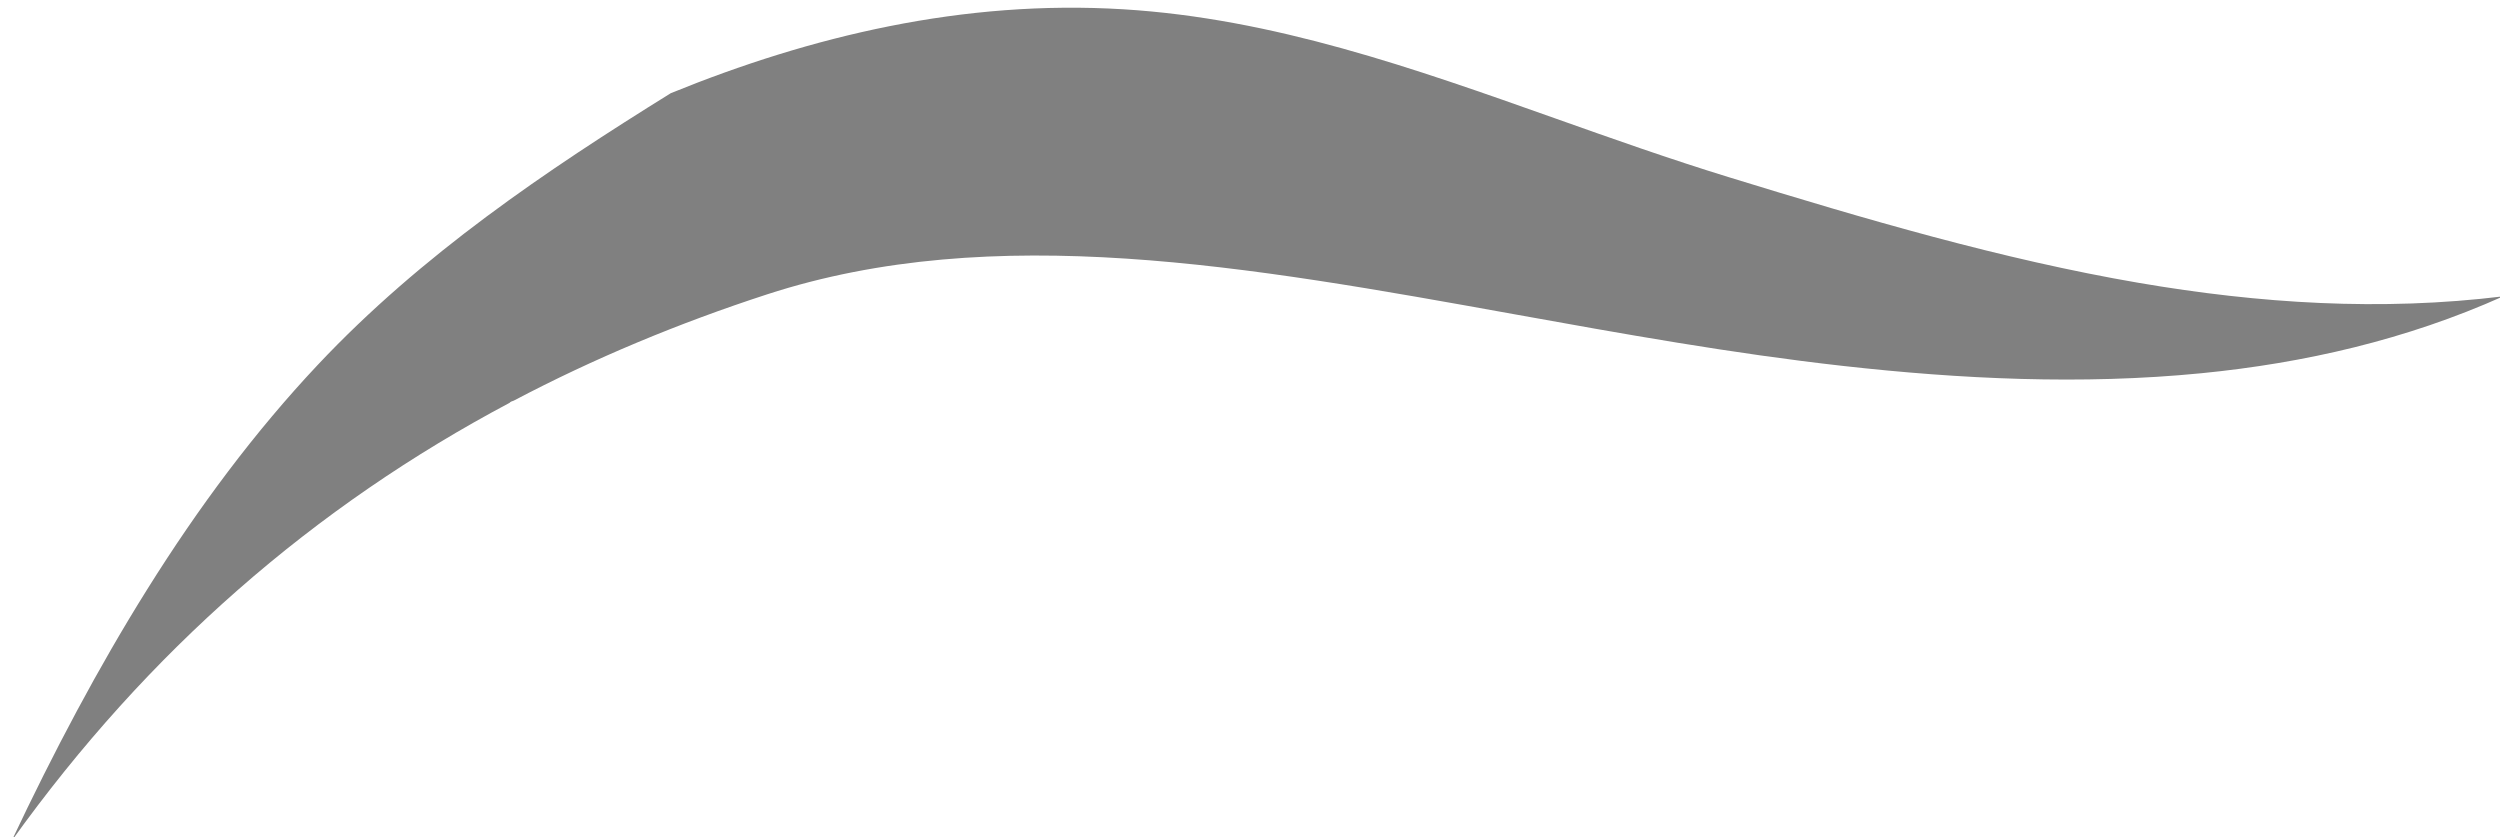 <?xml version="1.0" encoding="UTF-8" standalone="no"?>
<!DOCTYPE svg PUBLIC "-//W3C//DTD SVG 1.1//EN" "http://www.w3.org/Graphics/SVG/1.1/DTD/svg11.dtd">
<svg width="100%" height="100%" viewBox="0 0 203 68" version="1.1" xmlns="http://www.w3.org/2000/svg" xmlns:xlink="http://www.w3.org/1999/xlink" xml:space="preserve" xmlns:serif="http://www.serif.com/" style="fill-rule:evenodd;clip-rule:evenodd;stroke-linejoin:round;stroke-miterlimit:2;">
    <g transform="matrix(1,0,0,1,-298,-344)">
        <g id="path12466" transform="matrix(0.265,0,0,0.265,76.772,99.752)">
            <path d="M990.941,1045.14C991.248,1044.78 991.73,1044.61 992.233,1044.46C1004.56,1037.96 1017.19,1032.03 1030.09,1026.63C1043.06,1021.2 1056.33,1016.29 1069.86,1011.89C1139.47,989.249 1217.23,1003.27 1299,1018.01C1331.94,1023.95 1365.55,1030.01 1399.59,1033.82C1435.39,1037.83 1472.6,1039.67 1509.31,1036.06C1540.89,1032.95 1572.14,1025.8 1601.85,1012.49C1564.32,1017.1 1527.17,1014.7 1490.16,1008.36C1448.17,1001.15 1406.38,988.851 1364.44,975.948C1346.46,970.416 1328.98,964.218 1311.64,958.066C1267.94,942.566 1225.09,927.362 1179.05,924.538C1154.54,923.035 1130.61,925.082 1107.44,929.698C1084.28,934.31 1061.86,941.486 1040.36,950.246C1021.25,962.109 1002.15,974.479 983.889,988.074C965.592,1001.7 948.083,1016.59 932.17,1033.51C912.961,1053.93 895.725,1077.02 879.877,1102.36C864.981,1126.17 851.307,1151.96 838.371,1179.38C859.428,1149.98 882.603,1124.49 907.656,1102.5C933.513,1079.81 961.361,1060.84 990.941,1045.14Z" style="fill:rgb(128,128,128);"/>
        </g>
    </g>
</svg>
